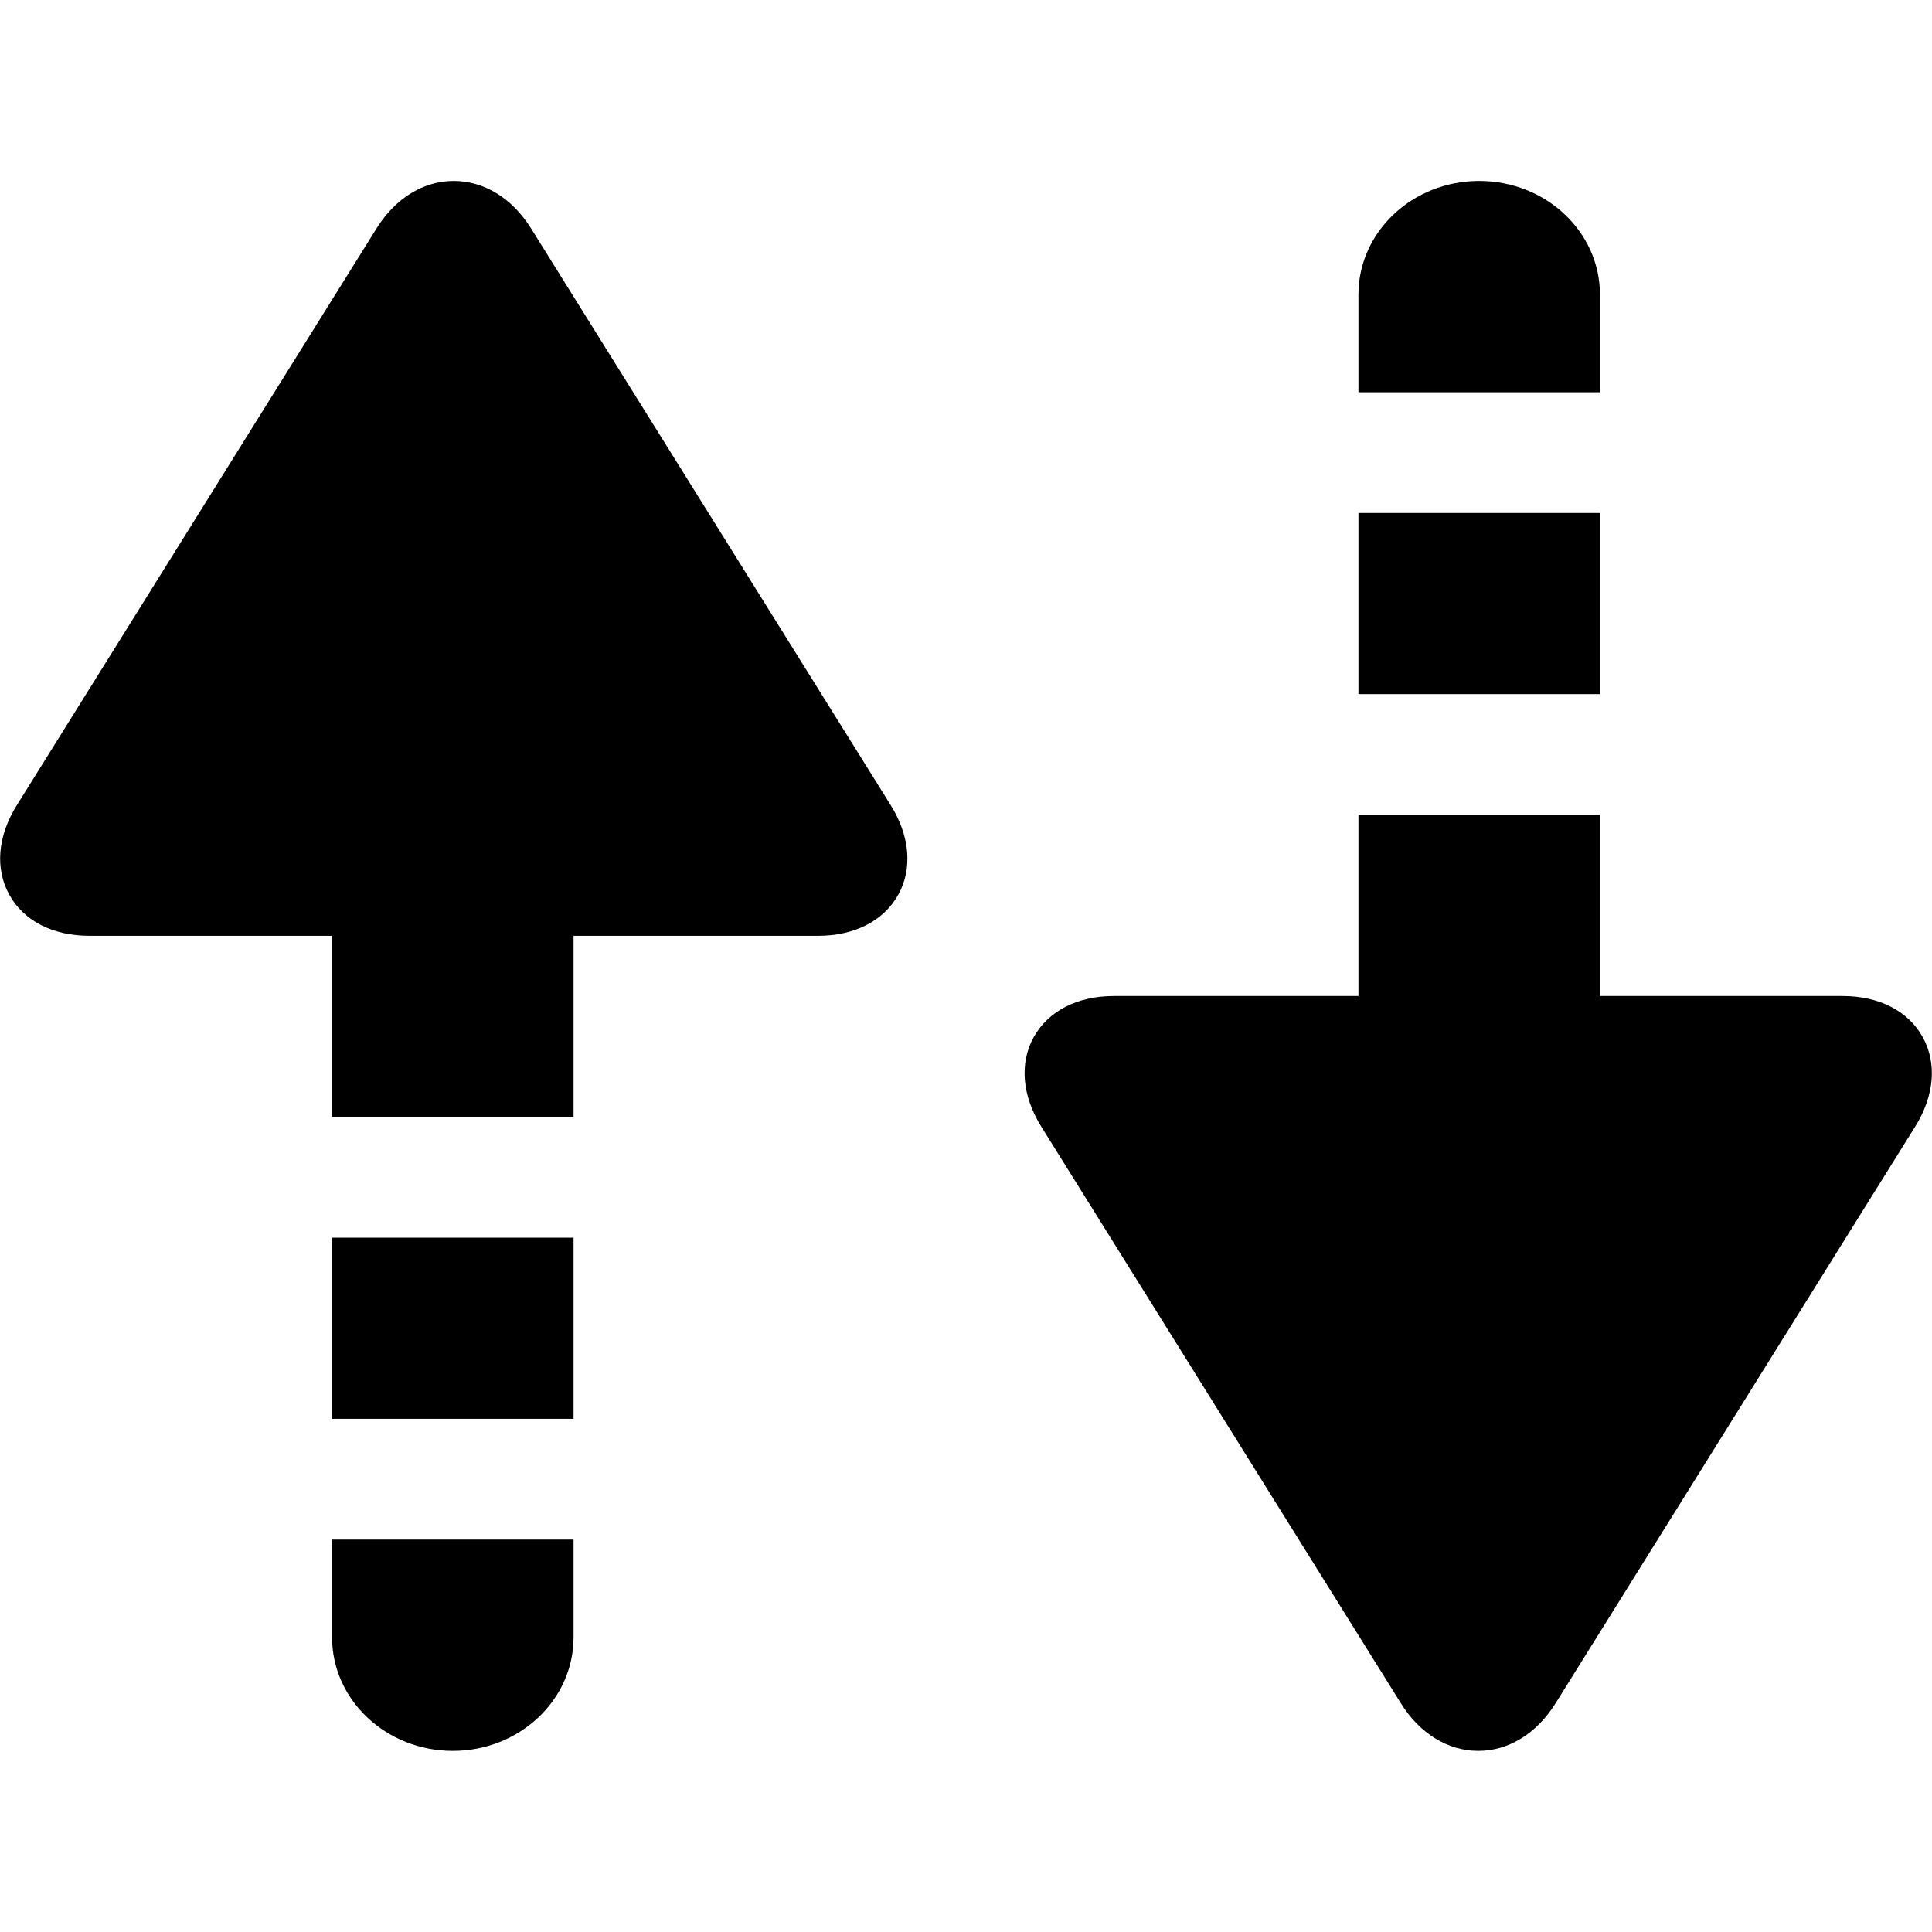 <?xml version="1.0" encoding="UTF-8" standalone="no"?>
<!-- Generator: Adobe Illustrator 17.0.1, SVG Export Plug-In . SVG Version: 6.00 Build 0)  -->

<svg
   xmlns:dc="http://purl.org/dc/elements/1.1/"
   xmlns:cc="http://creativecommons.org/ns#"
   xmlns:rdf="http://www.w3.org/1999/02/22-rdf-syntax-ns#"
   xmlns:svg="http://www.w3.org/2000/svg"
   xmlns="http://www.w3.org/2000/svg"
   xmlns:sodipodi="http://sodipodi.sourceforge.net/DTD/sodipodi-0.dtd"
   xmlns:inkscape="http://www.inkscape.org/namespaces/inkscape"
   version="1.1"
   id="Layer_1"
   x="0px"
   y="0px"
   width="64px"
   height="64px"
   viewBox="0 0 64 64"
   style="enable-background:new 0 0 64 64;"
   xml:space="preserve"
   sodipodi:docname="profile-mixed-symbolic.svg"
   inkscape:export-filename="/home/mo/Dokumente/Pure Maps/missing/profile_offline.png"
   inkscape:export-xdpi="132"
   inkscape:export-ydpi="132"
   inkscape:version="0.92.4 5da689c313, 2019-01-14"><defs
   id="defs19">
	
	
	

		
		
	</defs><sodipodi:namedview
   pagecolor="#ffffff"
   bordercolor="#666666"
   borderopacity="1"
   objecttolerance="20"
   gridtolerance="5"
   guidetolerance="15"
   inkscape:pageopacity="0"
   inkscape:pageshadow="2"
   inkscape:window-width="2880"
   inkscape:window-height="1506"
   id="namedview17"
   showgrid="true"
   inkscape:zoom="11.313709"
   inkscape:cx="30.018823"
   inkscape:cy="19.374394"
   inkscape:window-x="0"
   inkscape:window-y="0"
   inkscape:window-maximized="1"
   inkscape:current-layer="Layer_1"
   inkscape:showpageshadow="false"
   showborder="true"
   inkscape:snap-perpendicular="true"
   inkscape:snap-path-clip="true"
   showguides="true"
   inkscape:guide-bbox="true"><inkscape:grid
     type="xygrid"
     id="grid833" /><sodipodi:guide
     position="64,10"
     orientation="1,0"
     id="guide835"
     inkscape:locked="false" /></sodipodi:namedview>
<rect
   y="0"
   x="0"
   height="64"
   width="64"
   style="opacity:0;fill:#ffffff"
   id="icon-m-transfer_1_" /><path
   style="opacity:1;fill:#000000;stroke-width:1.341"
   d="M 15.031 5.994 C 14.028 5.994 13.097 6.566 12.475 7.564 L 0.557 26.674 C -0.082 27.696 -0.17 28.777 0.309 29.641 C 0.787 30.506 1.754 31 2.959 31 L 11 31 L 11 37 L 19 37 L 19 31 L 27.102 31 C 28.306 31 29.274 30.505 29.756 29.639 C 30.235 28.776 30.143 27.694 29.506 26.672 L 17.59 7.564 C 16.967 6.566 16.035 5.994 15.031 5.994 z M 11 41 L 11 47 L 19 47 L 19 41 L 11 41 z M 11 51 L 11 54.236 C 11 56.316 12.792 58 15 58 C 17.208 58 19 56.316 19 54.236 L 19 51 L 11 51 z "
   id="path9" />
<path
   id="path819"
   d="m 48.969,58 c 1.003,0 1.934,-0.572 2.557,-1.57 L 63.443,37.32 c 0.638,-1.022 0.727,-2.103 0.248,-2.967 -0.479,-0.865 -1.446,-1.359 -2.65,-1.359 H 53 v -6 h -8 v 6 h -8.102 c -1.205,0 -2.173,0.495 -2.654,1.361 -0.479,0.862 -0.387,1.945 0.25,2.967 L 46.41,56.43 C 47.033,57.428 47.965,58 48.969,58 Z M 53,22.994 v -6 h -8 v 6 z m 0,-10 V 9.758 c 0,-2.08 -1.792,-3.764 -4,-3.764 -2.208,0 -4,1.684 -4,3.764 v 3.236 z"
   style="opacity:1;fill:#000000;stroke-width:1.341"
   inkscape:connector-curvature="0" /></svg>